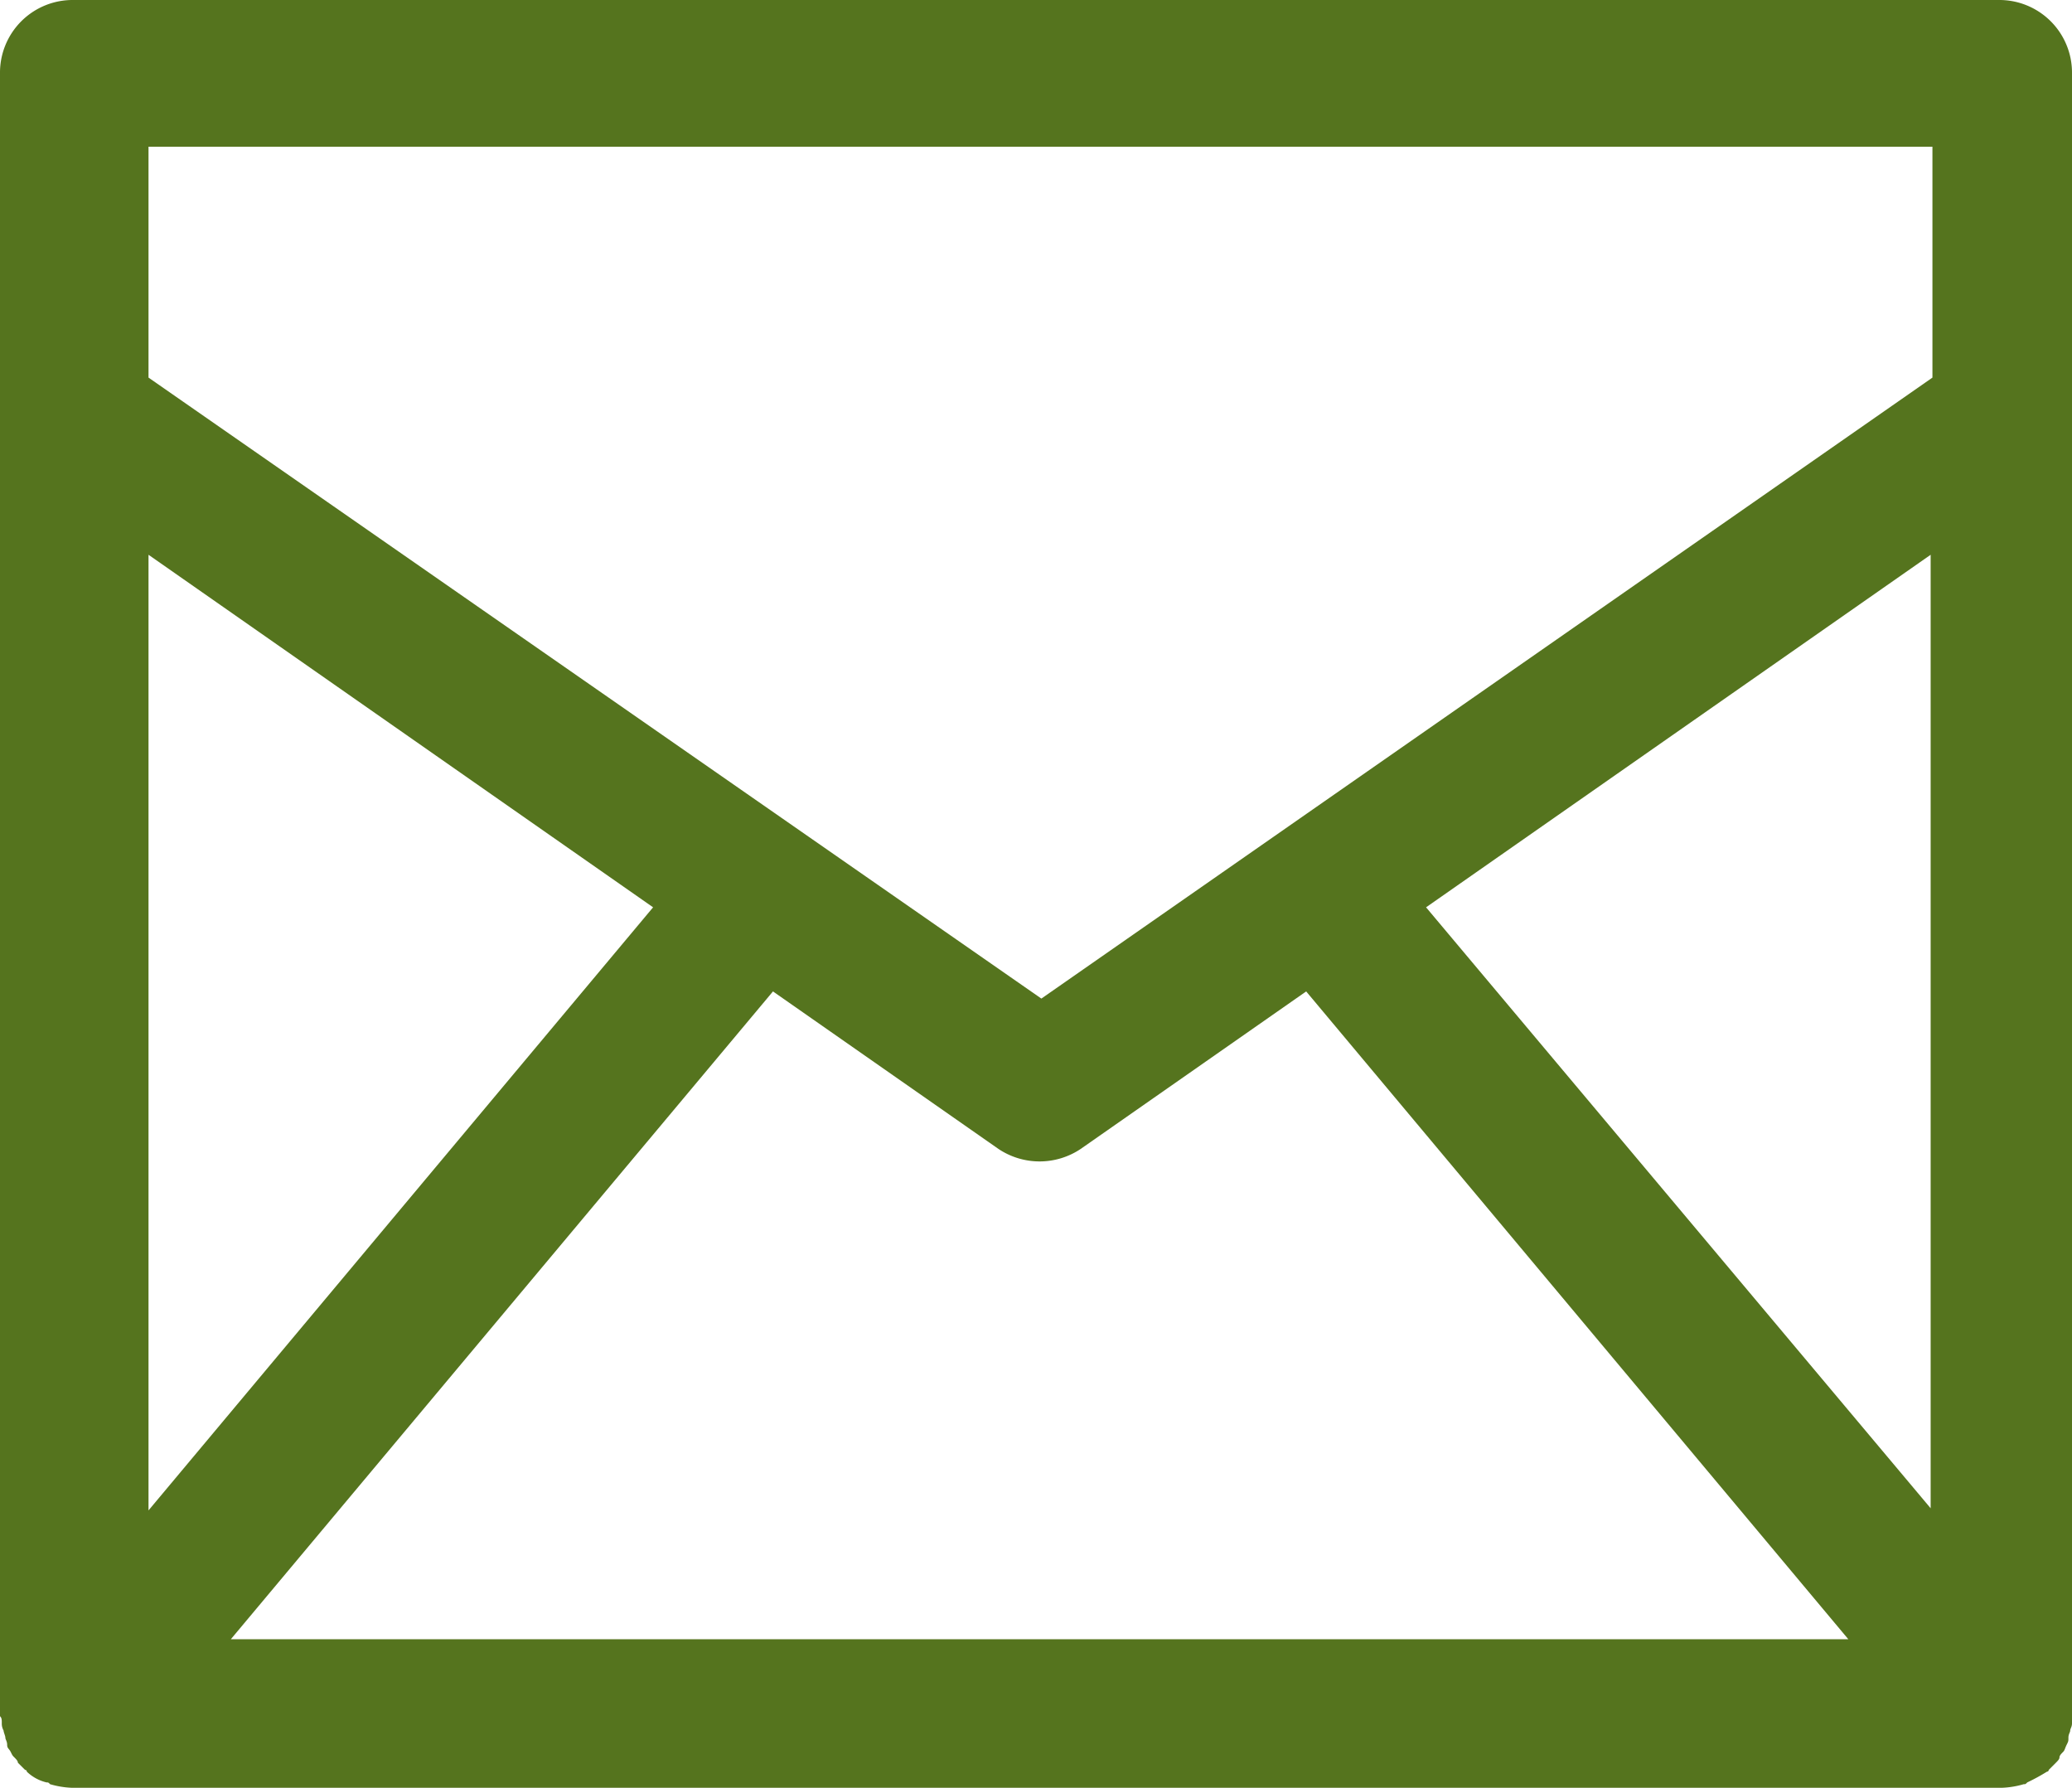 <svg xmlns="http://www.w3.org/2000/svg" viewBox="0 0 115.8 99.9"><defs><style>.cls-1{fill:#55741e;}</style></defs><title>Ресурс 4</title><g id="Слой_2" data-name="Слой 2"><g id="Слой_1-2" data-name="Слой 1"><path class="cls-1" d="M.1,96.3a.76.76,0,0,0,.1.4c0,.1.1.3.1.4s.1.2.1.4.1.2.2.4.1.2.2.3.2.2.2.3l.3.3.1.1a.1.1,0,0,1,.1.1,2.38,2.38,0,0,0,1.1.6c.1,0,.1,0,.2.1a5,5,0,0,0,1.2.2H111.9a5,5,0,0,0,1.2-.2c.1,0,.1,0,.2-.1a10.91,10.91,0,0,0,1.1-.6.1.1,0,0,0,.1-.1l.1-.1.3-.3c.1-.1.2-.2.2-.3s.1-.2.2-.3.1-.2.2-.4.1-.2.1-.4.1-.3.1-.4.1-.2.1-.4V4.1A4.06,4.06,0,0,0,111.7,0H4.1A4.06,4.06,0,0,0,0,4.1V95.9c.1.1.1.2.1.4Zm12.8-4.7L43.2,55.4l12.6,8.8a4.13,4.13,0,0,0,4.6,0L73,55.4l30.3,36.2ZM108,84.4,79.7,50.7,107.9,31V84.4ZM8.3,8.2H108V21.1L58.2,55.8,8.3,21.1ZM8.3,31,36.5,50.7,8.3,84.4Z"/></g></g></svg>
